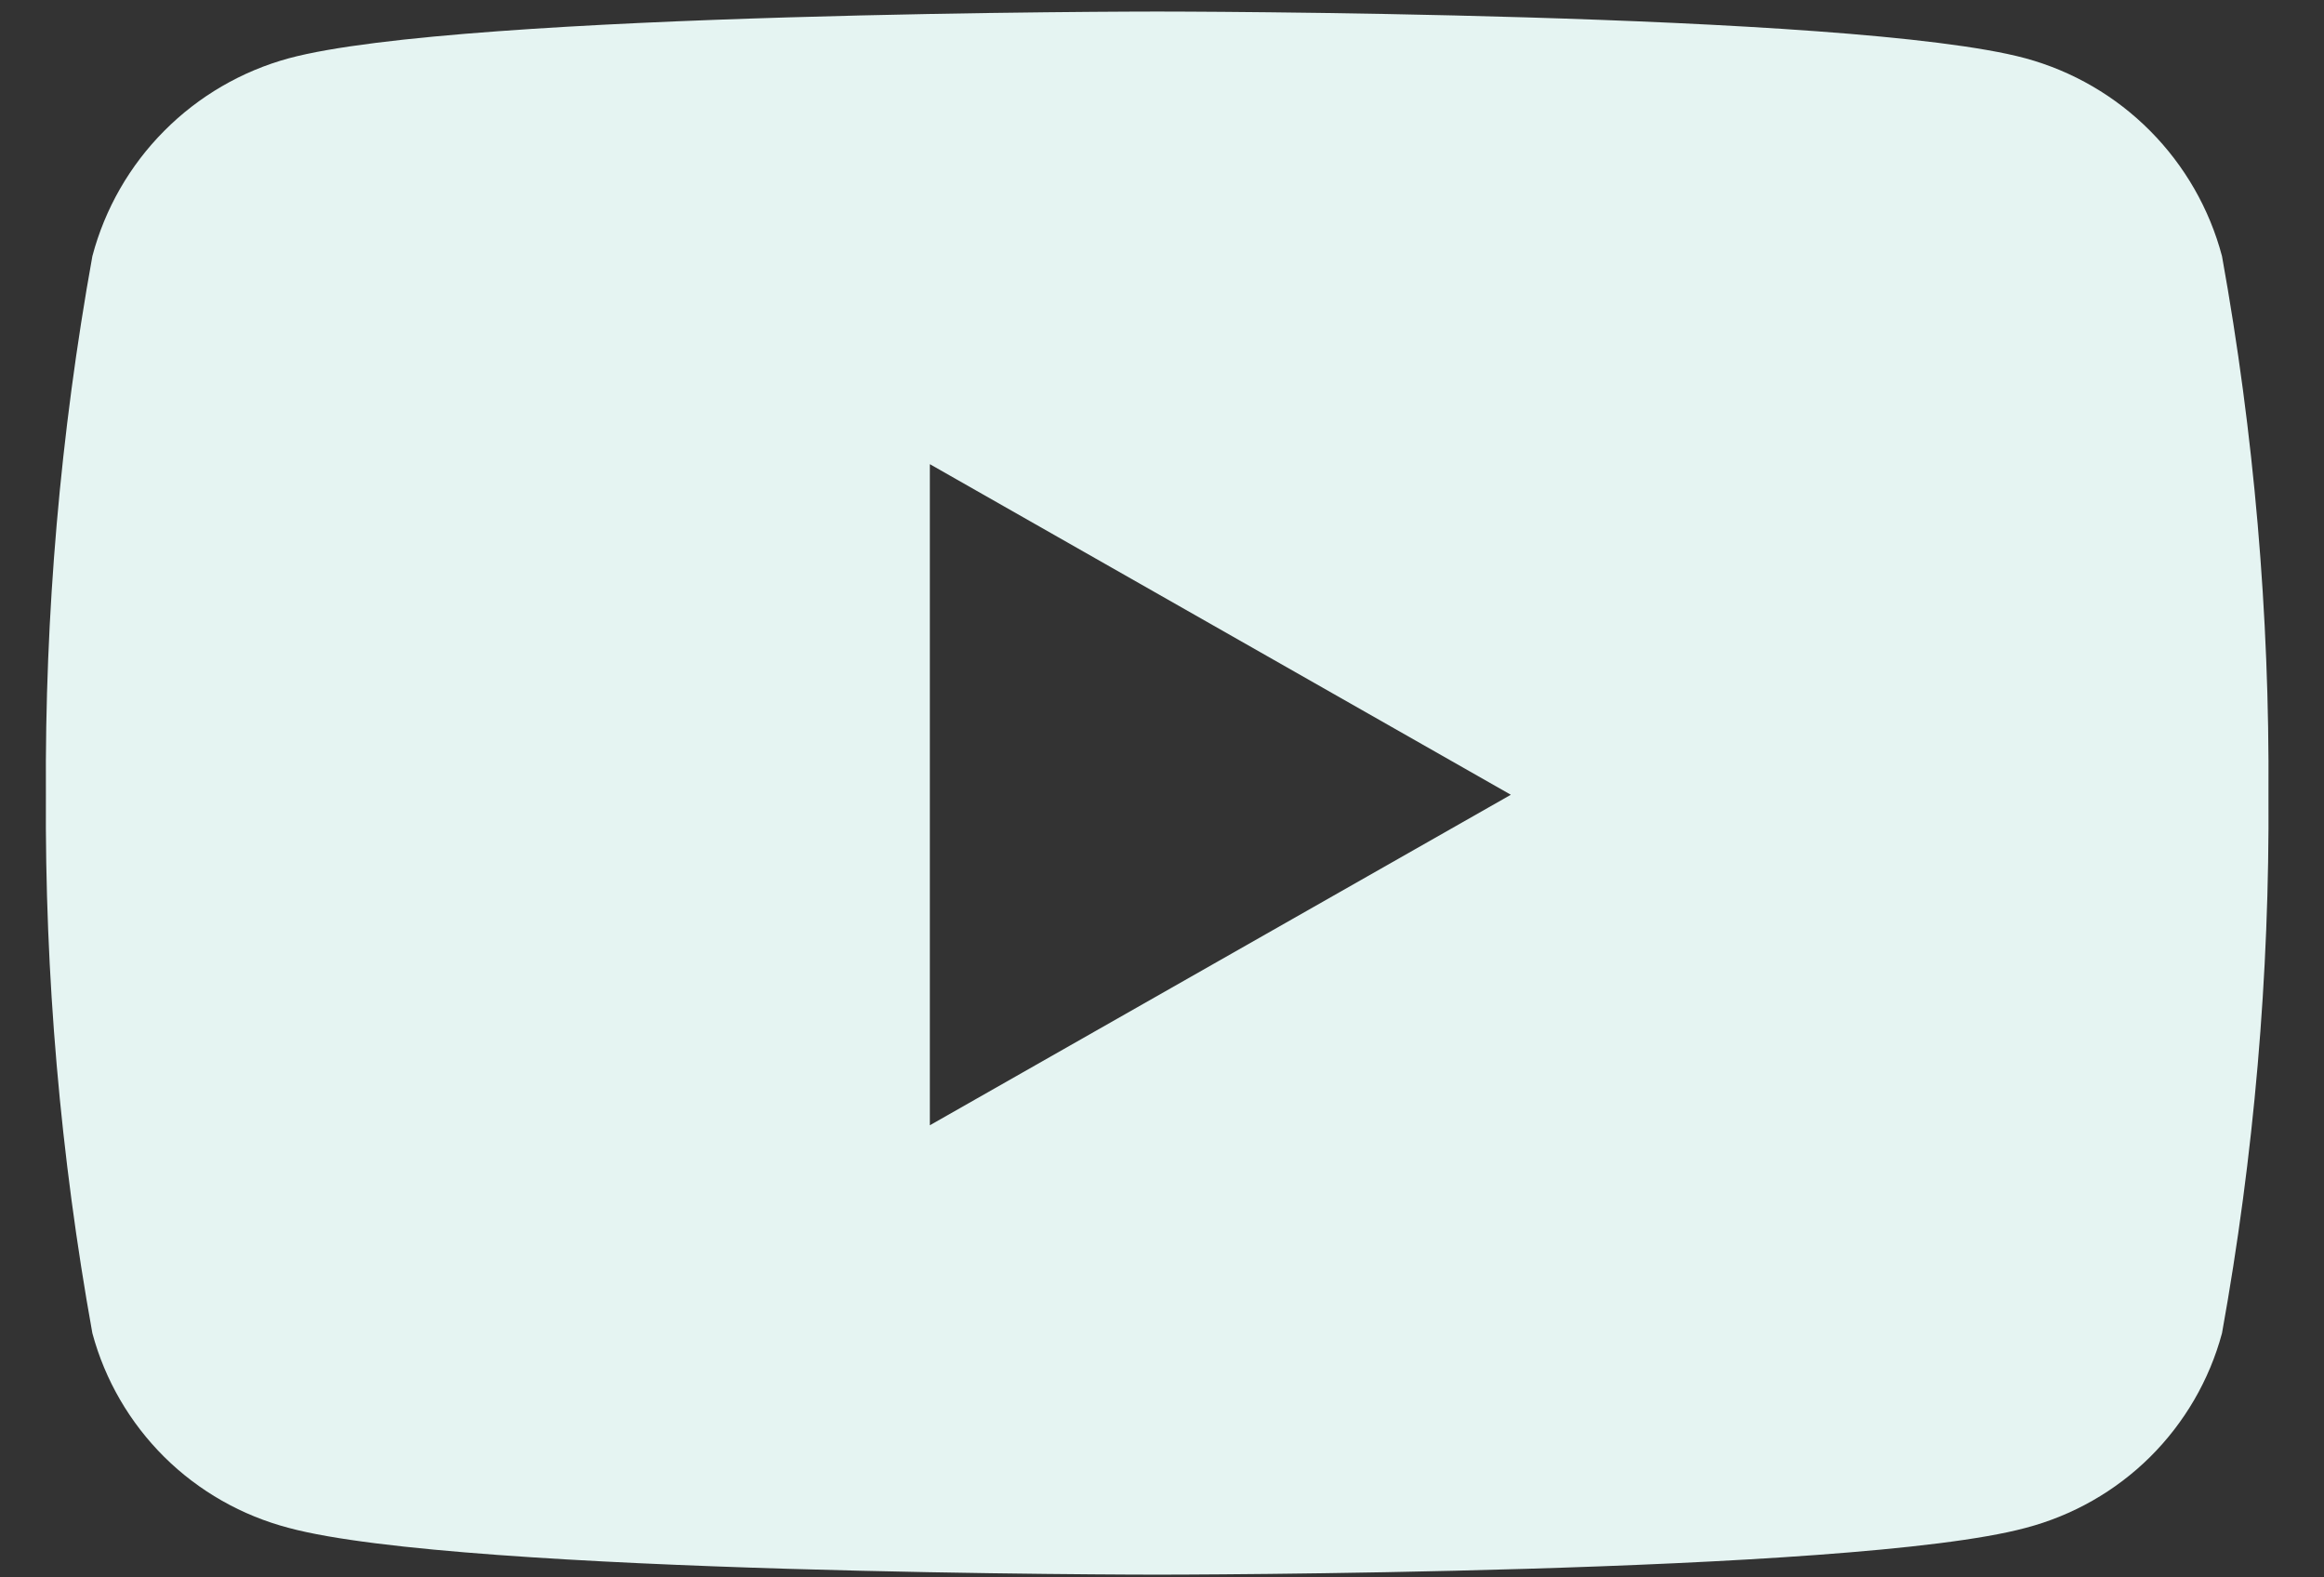 <svg width="28" height="19" viewBox="0 0 28 19" fill="none" xmlns="http://www.w3.org/2000/svg">
<rect x="0" y="0" width="28" height="19" fill="#333333" stroke="none"/>
<path id="Icon awesome-youtube" d="M26.771 3.085C26.62 2.515 26.321 1.995 25.906 1.577C25.49 1.158 24.972 0.857 24.403 0.702C22.315 0.139 13.942 0.139 13.942 0.139C13.942 0.139 5.568 0.139 3.48 0.702C2.911 0.857 2.393 1.159 1.978 1.577C1.562 1.995 1.264 2.515 1.113 3.085C0.727 5.225 0.539 7.397 0.553 9.572C0.539 11.747 0.727 13.918 1.113 16.059C1.265 16.624 1.565 17.138 1.98 17.55C2.396 17.962 2.914 18.256 3.48 18.404C5.568 18.967 13.942 18.967 13.942 18.967C13.942 18.967 22.316 18.967 24.404 18.404C24.97 18.256 25.488 17.962 25.904 17.55C26.319 17.138 26.619 16.624 26.771 16.059C27.157 13.918 27.345 11.747 27.331 9.572C27.345 7.397 27.157 5.225 26.771 3.085V3.085ZM11.203 13.554V5.591L18.203 9.573L11.203 13.554Z" fill="#E5F4F2"/>
</svg>
